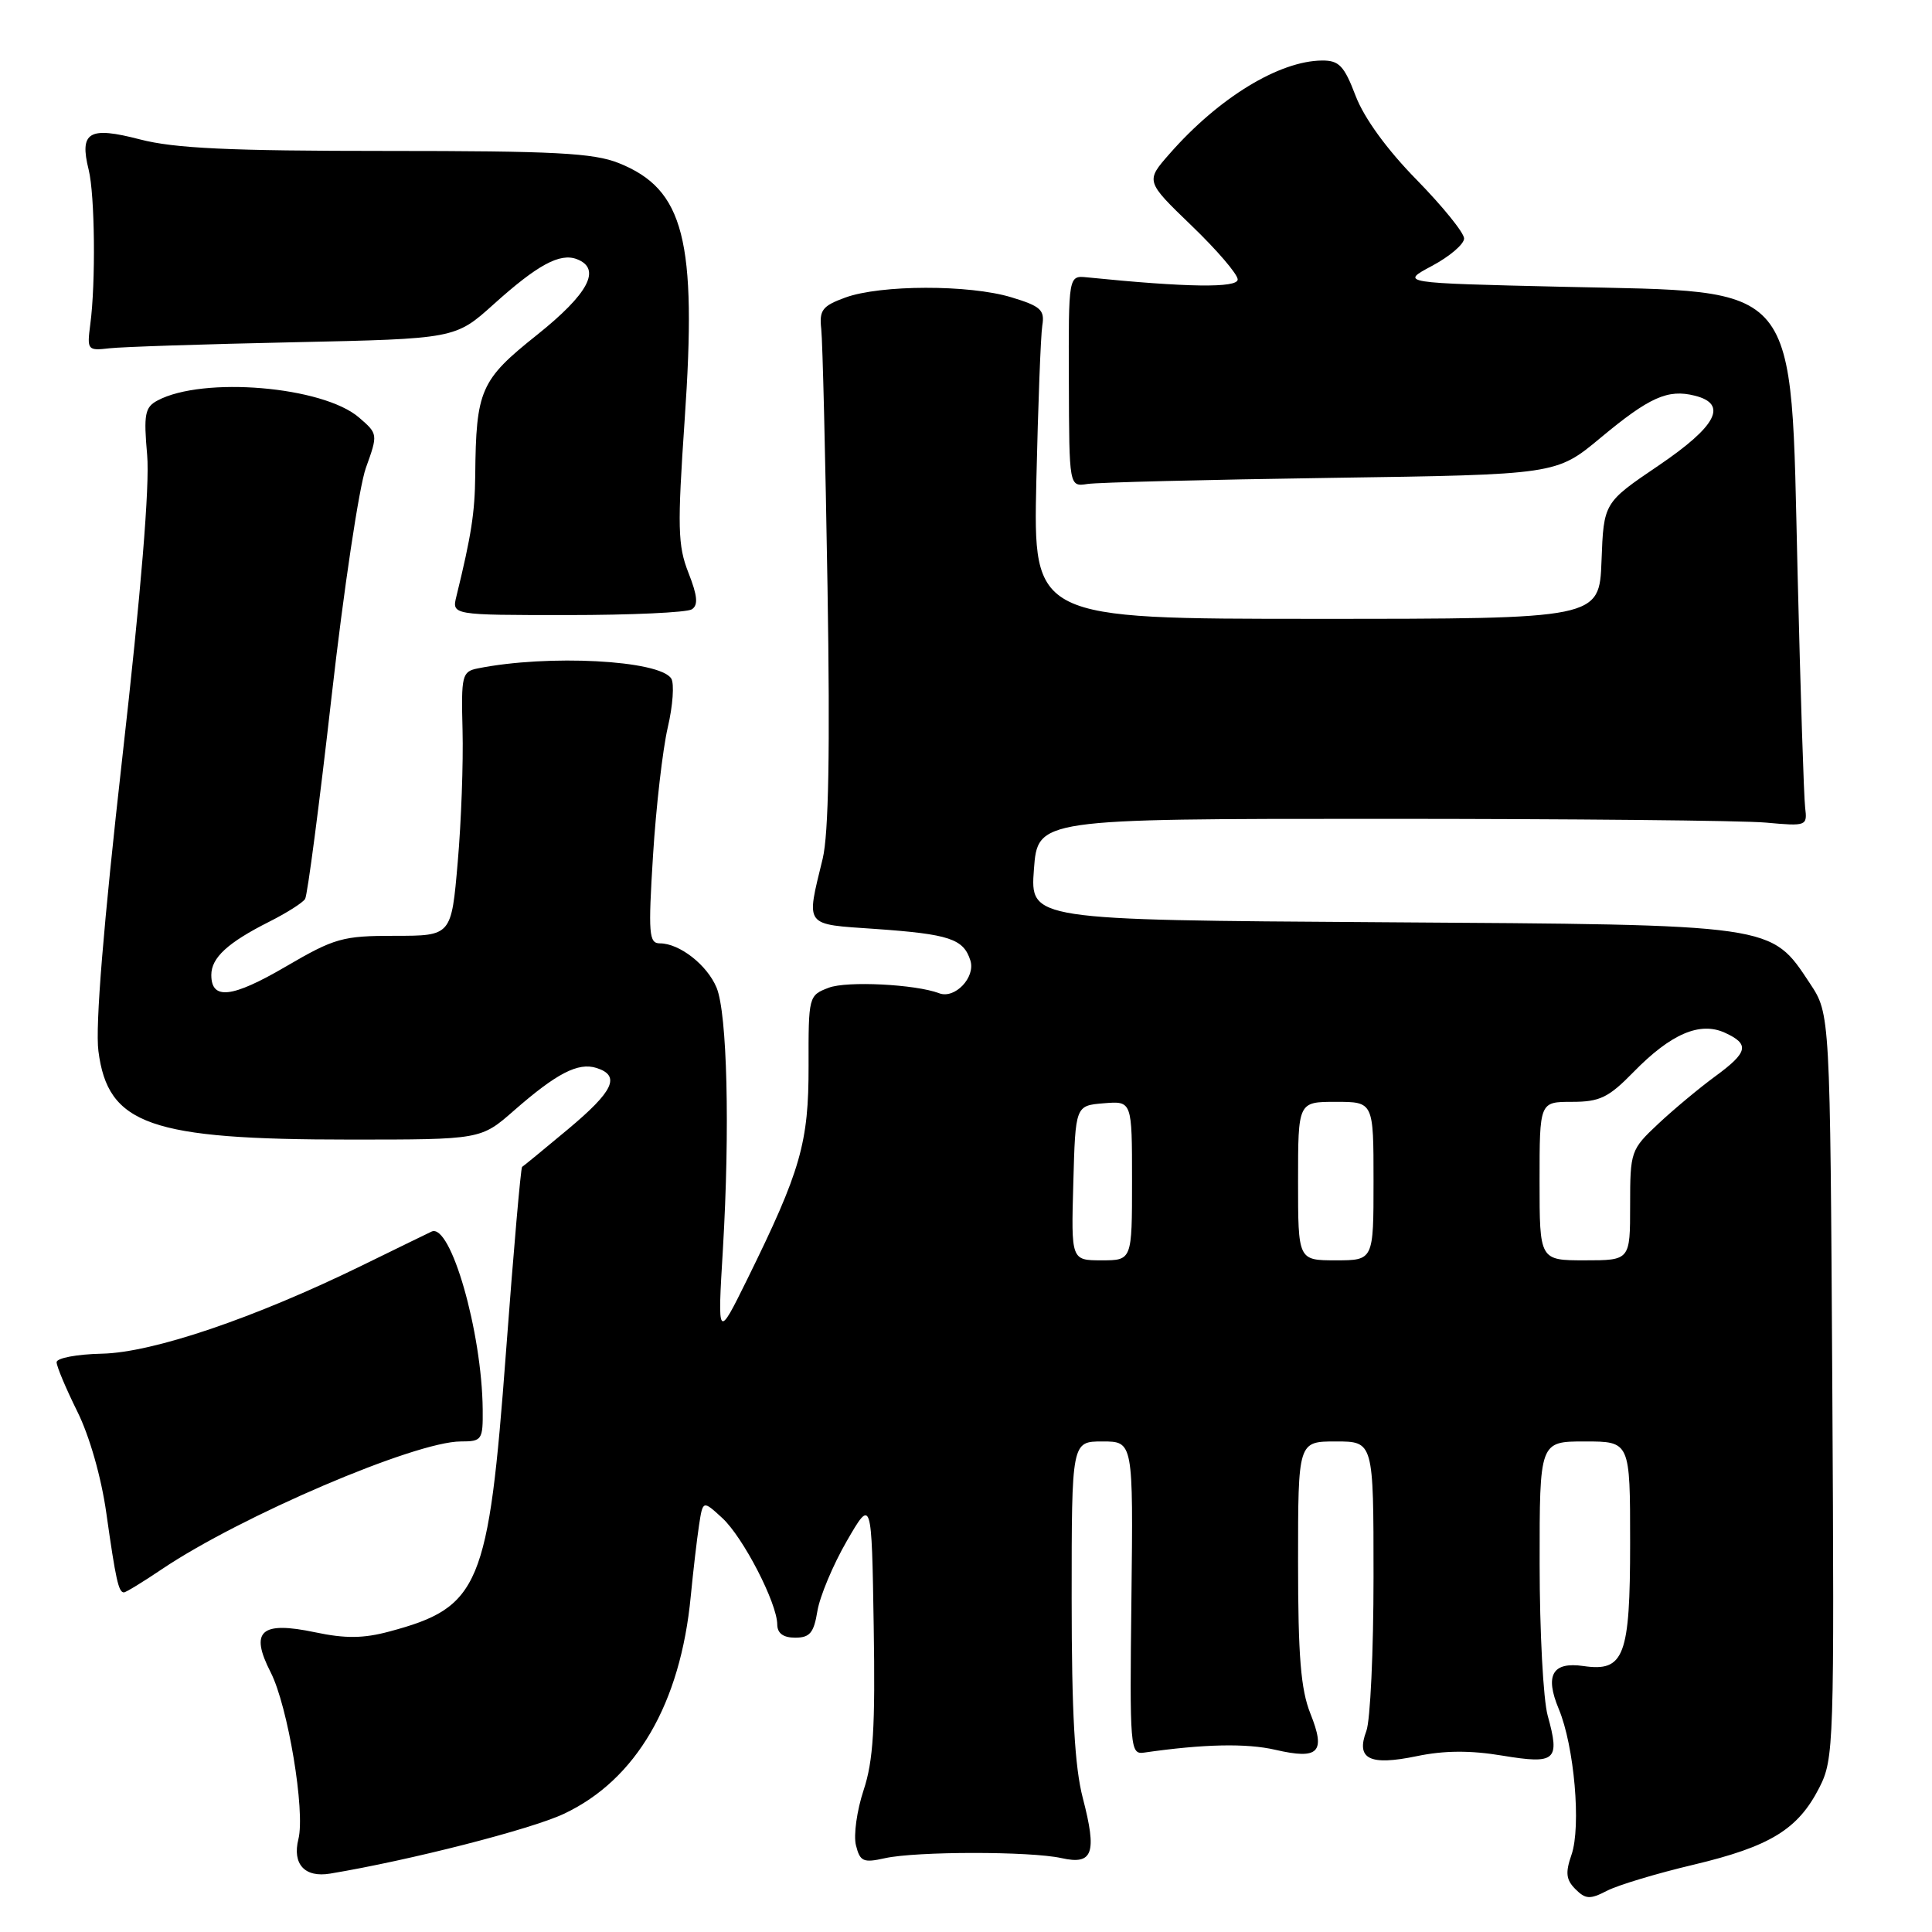 <?xml version="1.0" encoding="UTF-8" standalone="no"?>
<!DOCTYPE svg PUBLIC "-//W3C//DTD SVG 1.1//EN" "http://www.w3.org/Graphics/SVG/1.1/DTD/svg11.dtd" >
<svg xmlns="http://www.w3.org/2000/svg" xmlns:xlink="http://www.w3.org/1999/xlink" version="1.1" viewBox="0 0 256 256">
 <g >
 <path fill="currentColor"
d=" M 224.38 247.09 C 234.55 244.67 238.24 242.41 241.06 236.89 C 243.01 233.07 243.06 231.37 242.79 183.65 C 242.50 134.35 242.50 134.35 239.84 130.33 C 234.59 122.41 235.50 122.54 183.00 122.20 C 136.50 121.90 136.50 121.90 137.00 115.20 C 137.50 108.50 137.50 108.50 183.00 108.50 C 208.03 108.50 230.97 108.72 234.00 109.00 C 239.39 109.49 239.49 109.45 239.19 107.00 C 239.02 105.62 238.57 91.65 238.19 75.95 C 237.24 36.68 238.93 38.74 207.05 38.00 C 185.50 37.50 185.50 37.50 189.75 35.23 C 192.09 33.98 194.00 32.35 194.00 31.60 C 194.00 30.85 191.17 27.36 187.72 23.83 C 183.79 19.83 180.76 15.66 179.63 12.71 C 178.11 8.71 177.43 8.00 175.17 8.02 C 169.49 8.07 161.48 12.96 154.99 20.36 C 151.78 24.01 151.78 24.01 157.89 29.90 C 161.25 33.13 164.00 36.34 164.00 37.03 C 164.00 38.18 157.29 38.09 144.04 36.75 C 141.58 36.50 141.58 36.50 141.63 50.50 C 141.67 64.50 141.67 64.50 144.09 64.13 C 145.41 63.92 159.94 63.56 176.36 63.32 C 206.22 62.89 206.22 62.89 212.06 58.03 C 218.56 52.62 220.99 51.53 224.57 52.43 C 229.00 53.54 227.48 56.46 219.75 61.70 C 212.50 66.61 212.50 66.61 212.21 74.30 C 211.92 82.00 211.92 82.00 174.42 82.00 C 136.91 82.00 136.91 82.00 137.32 63.75 C 137.55 53.71 137.90 44.43 138.11 43.13 C 138.45 41.07 137.90 40.57 134.00 39.39 C 128.42 37.70 116.67 37.72 112.00 39.43 C 108.96 40.54 108.54 41.09 108.82 43.60 C 109.00 45.20 109.37 60.57 109.65 77.78 C 110.00 99.43 109.80 110.51 109.01 113.78 C 106.80 122.89 106.46 122.43 116.00 123.09 C 125.80 123.78 127.67 124.40 128.58 127.27 C 129.29 129.50 126.52 132.41 124.44 131.61 C 121.33 130.42 112.20 129.96 109.81 130.88 C 107.15 131.89 107.12 132.02 107.14 141.21 C 107.16 151.44 106.10 155.12 99.02 169.50 C 95.07 177.50 95.07 177.50 95.79 165.50 C 96.73 149.56 96.36 134.29 94.95 130.87 C 93.70 127.86 90.04 125.00 87.44 125.00 C 85.98 125.00 85.88 123.76 86.53 113.33 C 86.93 106.90 87.81 99.29 88.48 96.40 C 89.16 93.51 89.36 90.59 88.95 89.92 C 87.43 87.47 72.62 86.69 63.29 88.57 C 61.22 88.99 61.10 89.50 61.29 96.76 C 61.40 101.02 61.12 108.89 60.65 114.25 C 59.81 124.00 59.81 124.00 52.33 124.00 C 45.39 124.00 44.35 124.29 37.86 128.08 C 30.74 132.24 28.00 132.55 28.00 129.19 C 28.00 126.90 30.18 124.90 35.68 122.13 C 37.98 120.97 40.12 119.62 40.43 119.11 C 40.74 118.61 42.32 106.57 43.93 92.35 C 45.54 78.13 47.59 64.47 48.48 62.00 C 50.09 57.53 50.08 57.49 47.58 55.33 C 42.80 51.19 26.89 49.85 20.87 53.07 C 19.20 53.96 19.02 54.89 19.50 60.30 C 19.85 64.31 18.69 78.47 16.21 100.36 C 13.71 122.51 12.61 135.96 13.04 139.27 C 14.29 149.04 19.86 151.00 46.41 151.00 C 63.72 151.00 63.72 151.00 68.11 147.15 C 73.76 142.21 76.60 140.74 79.04 141.51 C 82.27 142.54 81.31 144.58 75.25 149.64 C 72.09 152.28 69.36 154.52 69.18 154.62 C 69.01 154.72 68.04 165.79 67.04 179.23 C 64.72 210.27 63.59 212.98 51.57 216.19 C 48.15 217.11 45.75 217.13 41.77 216.29 C 34.55 214.77 33.06 216.11 35.87 221.60 C 38.15 226.08 40.47 240.00 39.54 243.69 C 38.71 247.01 40.38 248.83 43.76 248.26 C 54.29 246.51 70.35 242.40 74.72 240.34 C 84.30 235.83 90.17 225.76 91.53 211.50 C 91.85 208.20 92.34 203.99 92.62 202.14 C 93.13 198.78 93.13 198.78 95.70 201.14 C 98.47 203.69 102.97 212.41 102.99 215.25 C 103.00 216.42 103.78 217.00 105.37 217.00 C 107.31 217.00 107.84 216.36 108.31 213.47 C 108.63 211.54 110.37 207.37 112.19 204.22 C 115.50 198.50 115.50 198.50 115.77 215.42 C 115.99 228.90 115.72 233.32 114.43 237.21 C 113.54 239.90 113.08 243.19 113.42 244.52 C 113.96 246.67 114.39 246.86 117.26 246.22 C 121.41 245.30 136.54 245.29 140.66 246.21 C 144.82 247.14 145.38 245.56 143.48 238.26 C 142.40 234.13 142.00 226.92 142.00 211.79 C 142.00 191.00 142.00 191.00 146.08 191.00 C 150.16 191.00 150.16 191.00 149.92 211.75 C 149.68 231.69 149.75 232.49 151.59 232.23 C 159.50 231.09 165.15 230.97 169.00 231.86 C 174.76 233.19 175.70 232.21 173.63 227.05 C 172.36 223.86 172.00 219.44 172.00 206.98 C 172.00 191.00 172.00 191.00 177.00 191.00 C 182.00 191.00 182.00 191.00 182.00 208.93 C 182.00 218.80 181.57 227.99 181.05 229.36 C 179.64 233.09 181.46 234.00 187.73 232.70 C 191.37 231.94 194.83 231.92 199.08 232.63 C 206.16 233.80 206.73 233.29 205.08 227.34 C 204.49 225.23 204.01 216.19 204.01 207.25 C 204.00 191.00 204.00 191.00 210.00 191.00 C 216.00 191.00 216.00 191.00 216.00 204.43 C 216.00 219.47 215.21 221.55 209.82 220.76 C 205.71 220.16 204.67 221.96 206.54 226.44 C 208.60 231.36 209.53 242.04 208.23 245.77 C 207.40 248.15 207.51 249.08 208.75 250.32 C 210.10 251.67 210.68 251.70 212.93 250.54 C 214.37 249.79 219.52 248.24 224.38 247.09 Z  M 21.43 207.94 C 31.87 200.90 55.02 191.00 61.06 191.00 C 63.86 191.00 64.00 190.80 63.96 186.75 C 63.86 176.48 59.71 162.03 57.19 163.19 C 56.81 163.37 52.67 165.38 48.00 167.67 C 33.69 174.67 20.24 179.23 13.50 179.37 C 10.20 179.44 7.50 179.95 7.50 180.50 C 7.50 181.05 8.73 183.97 10.23 187.00 C 11.86 190.27 13.42 195.74 14.09 200.50 C 15.34 209.34 15.71 211.00 16.42 211.00 C 16.68 211.00 18.94 209.62 21.43 207.94 Z  M 91.67 80.74 C 92.54 80.18 92.42 78.94 91.22 75.89 C 89.80 72.28 89.75 69.86 90.72 55.64 C 92.37 31.78 90.65 25.08 81.99 21.61 C 78.63 20.27 73.49 20.00 51.19 20.00 C 30.37 20.00 23.11 19.66 18.54 18.47 C 11.78 16.71 10.50 17.47 11.75 22.50 C 12.57 25.80 12.70 37.50 11.96 43.00 C 11.52 46.38 11.60 46.49 14.50 46.15 C 16.15 45.96 27.14 45.60 38.92 45.35 C 60.33 44.89 60.33 44.89 65.42 40.31 C 71.22 35.09 74.19 33.48 76.44 34.34 C 79.74 35.61 78.00 38.91 71.14 44.39 C 63.65 50.36 63.08 51.66 62.97 63.00 C 62.92 67.95 62.45 70.95 60.48 79.00 C 59.86 81.50 59.86 81.50 75.18 81.50 C 83.61 81.50 91.02 81.16 91.67 80.74 Z  M 142.22 156.75 C 142.50 146.50 142.50 146.50 146.25 146.19 C 150.00 145.88 150.00 145.88 150.00 156.44 C 150.00 167.00 150.00 167.00 145.97 167.00 C 141.93 167.00 141.93 167.00 142.22 156.75 Z  M 172.00 156.50 C 172.00 146.00 172.00 146.00 177.00 146.00 C 182.00 146.00 182.00 146.00 182.00 156.50 C 182.00 167.00 182.00 167.00 177.00 167.00 C 172.00 167.00 172.00 167.00 172.00 156.50 Z  M 204.00 156.50 C 204.00 146.00 204.00 146.00 208.30 146.00 C 211.98 146.00 213.14 145.44 216.44 142.06 C 221.39 136.99 225.24 135.33 228.55 136.84 C 231.88 138.36 231.64 139.43 227.25 142.64 C 225.19 144.15 221.81 146.96 219.75 148.89 C 216.08 152.33 216.00 152.56 216.00 159.70 C 216.00 167.00 216.00 167.00 210.00 167.00 C 204.00 167.00 204.00 167.00 204.00 156.50 Z "/>
</g>
</svg>